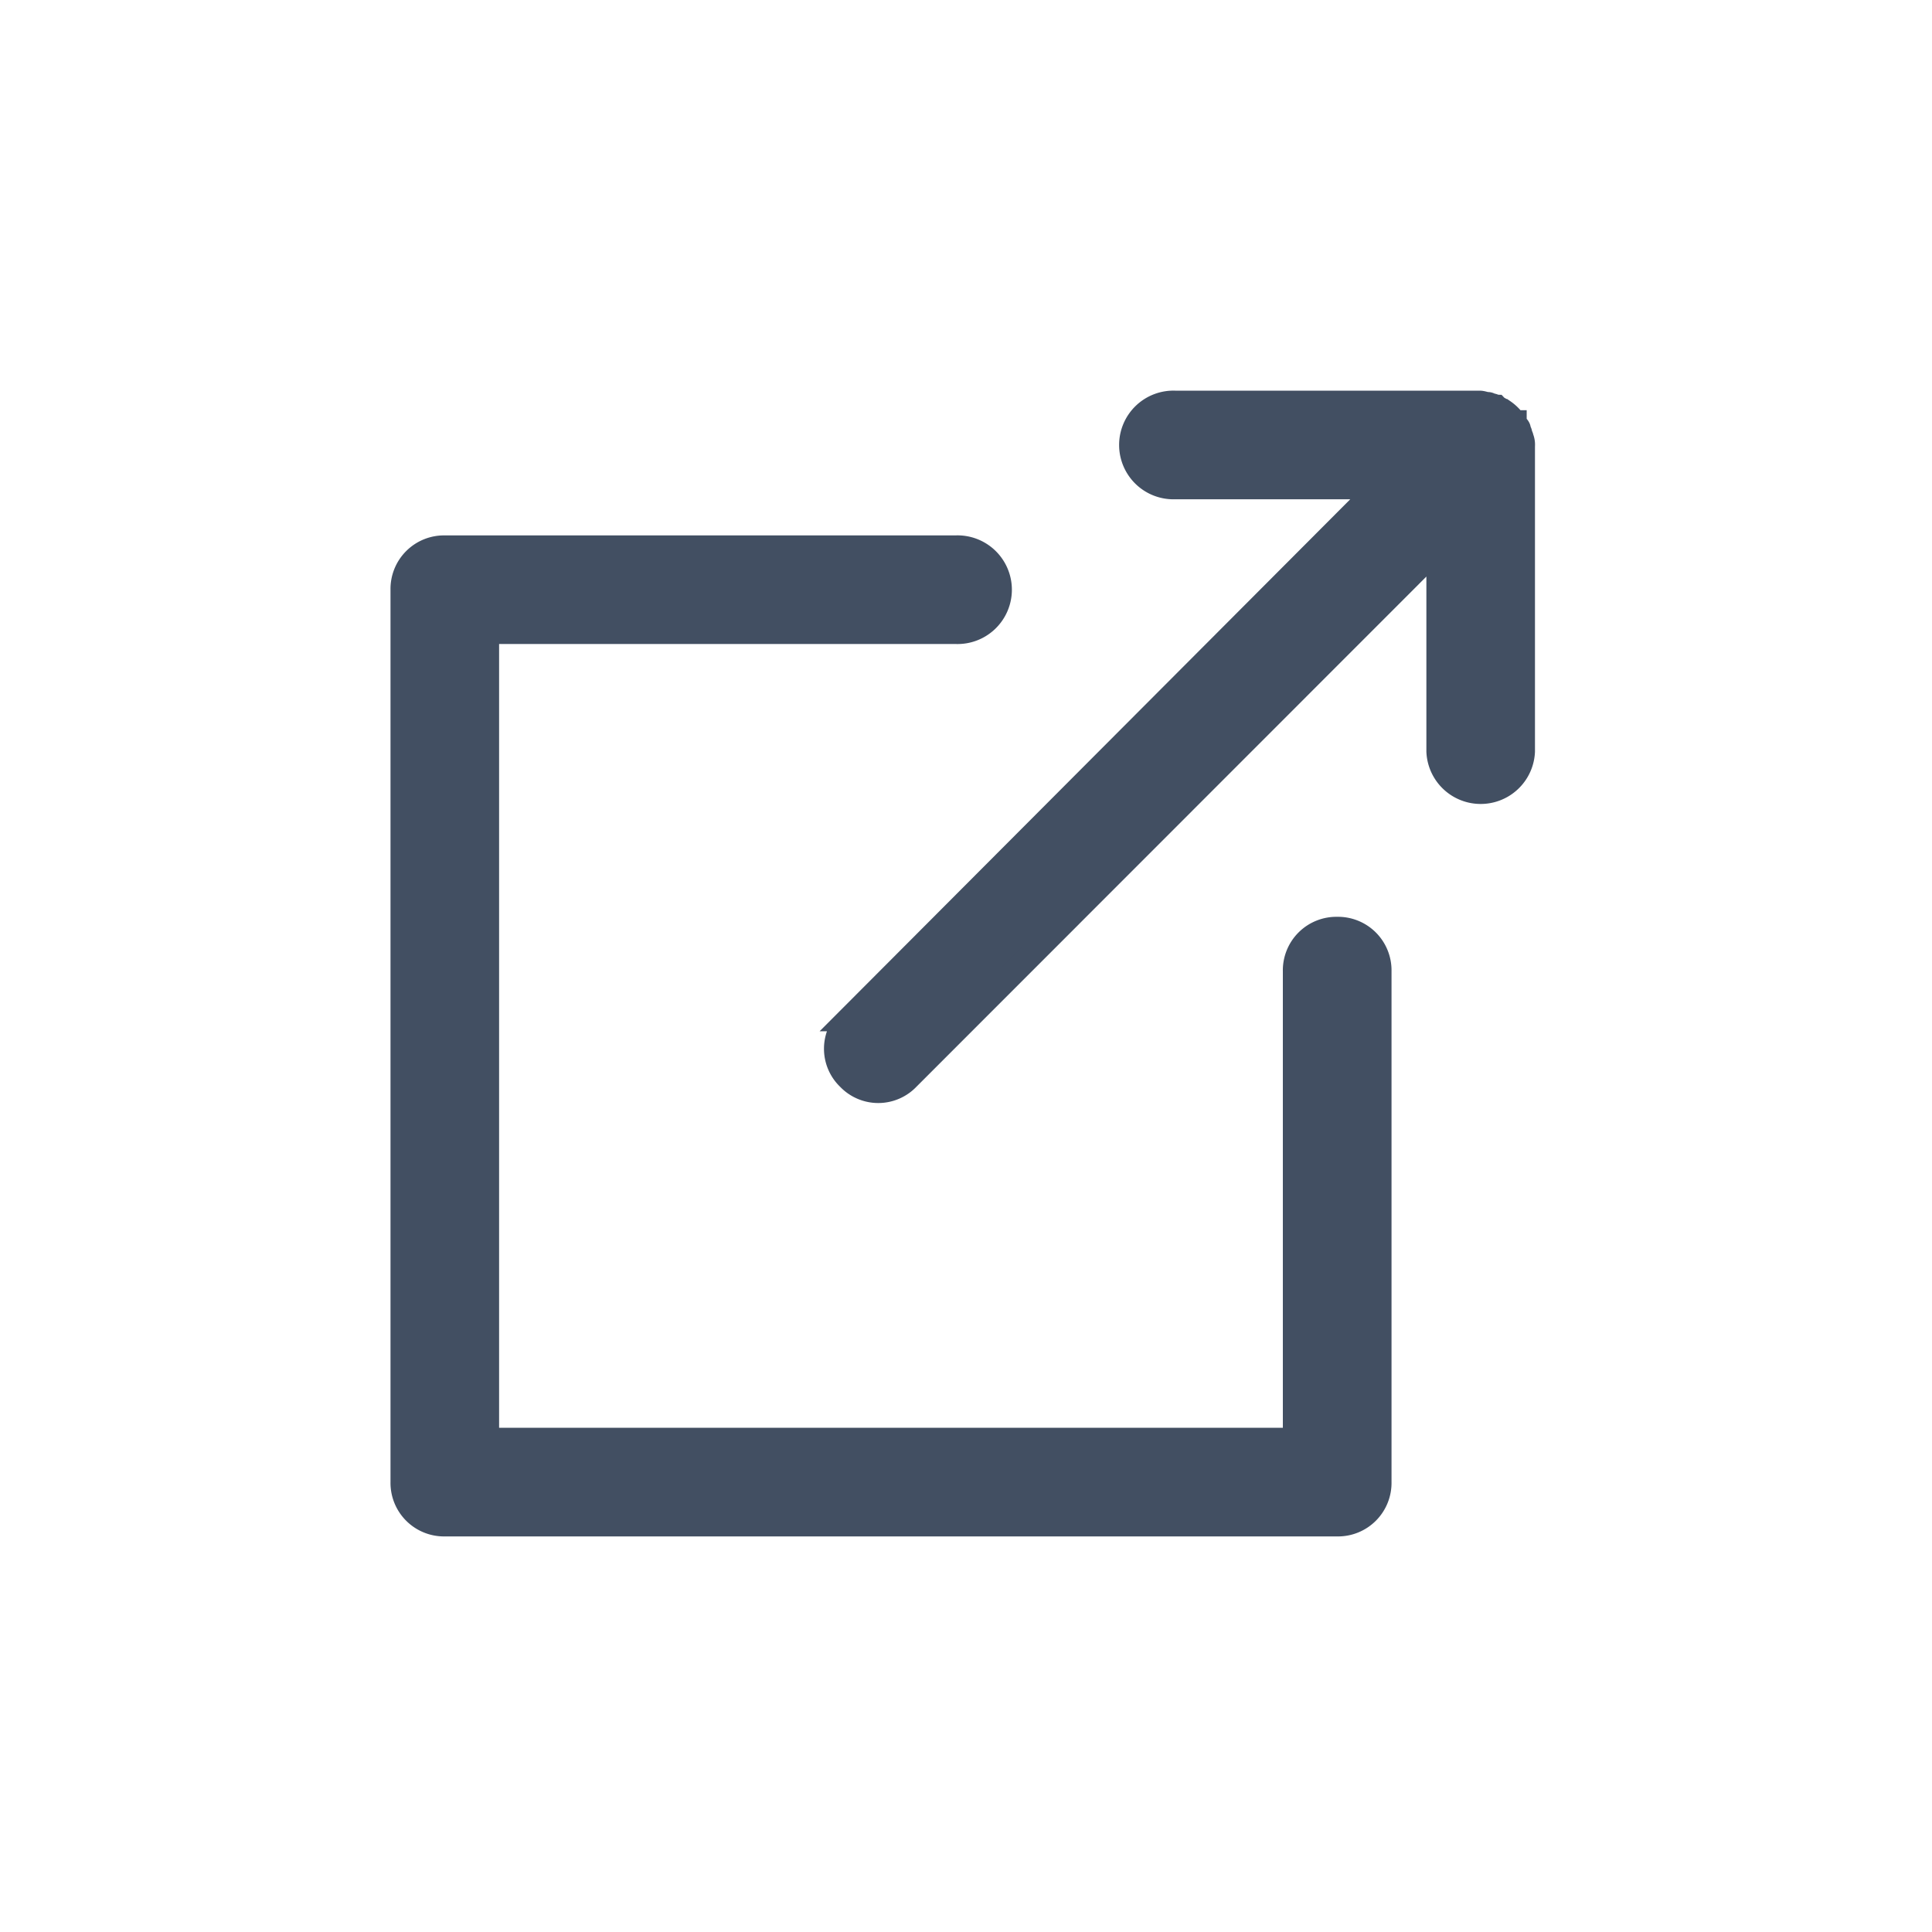 <svg xmlns="http://www.w3.org/2000/svg" width="24" height="24" viewBox="0 0 24 24">
  <g id="expand" transform="translate(-70 -441)">
    <rect id="Rectangle_1920" data-name="Rectangle 1920" width="24" height="24" transform="translate(70 441)" fill="rgba(162,162,160,0.5)" opacity="0"/>
    <g id="Group_6325" data-name="Group 6325" transform="translate(65.801 436.9)">
      <path id="Path_1760" data-name="Path 1760" d="M48.515,9.537c0-.017-.017-.035-.017-.052s-.017-.035-.017-.052-.017-.035-.035-.052c0-.017-.017-.017-.017-.035a.532.532,0,0,0-.14-.14c-.017,0-.017-.017-.035-.017-.017-.017-.035-.017-.052-.035-.017,0-.035-.017-.052-.017s-.035-.017-.052-.017c-.035,0-.07-.017-.1-.017H44.214a.525.525,0,1,0,0,1.049h2.535l-6.592,6.609a.507.507,0,0,0,0,.734.507.507,0,0,0,.734,0L47.483,10.9v2.535a.525.525,0,0,0,1.049,0V9.642A.222.222,0,0,0,48.515,9.537Z" transform="translate(-25.415)" fill="#424f62" stroke="#424f62" stroke-width="0.3"/>
      <path id="Path_1761" data-name="Path 1761" d="M20.81,24.138a.515.515,0,0,0-.525.525v5.822H10.249V20.449h5.822a.525.525,0,1,0,0-1.049H9.725a.515.515,0,0,0-.525.525V31.01a.515.515,0,0,0,.525.525H20.81a.515.515,0,0,0,.525-.525V24.663A.515.515,0,0,0,20.81,24.138Z" transform="translate(0 -8.499)" fill="#424f62" stroke="#424f62" stroke-width="0.3"/>
    </g>
  </g>
</svg>
